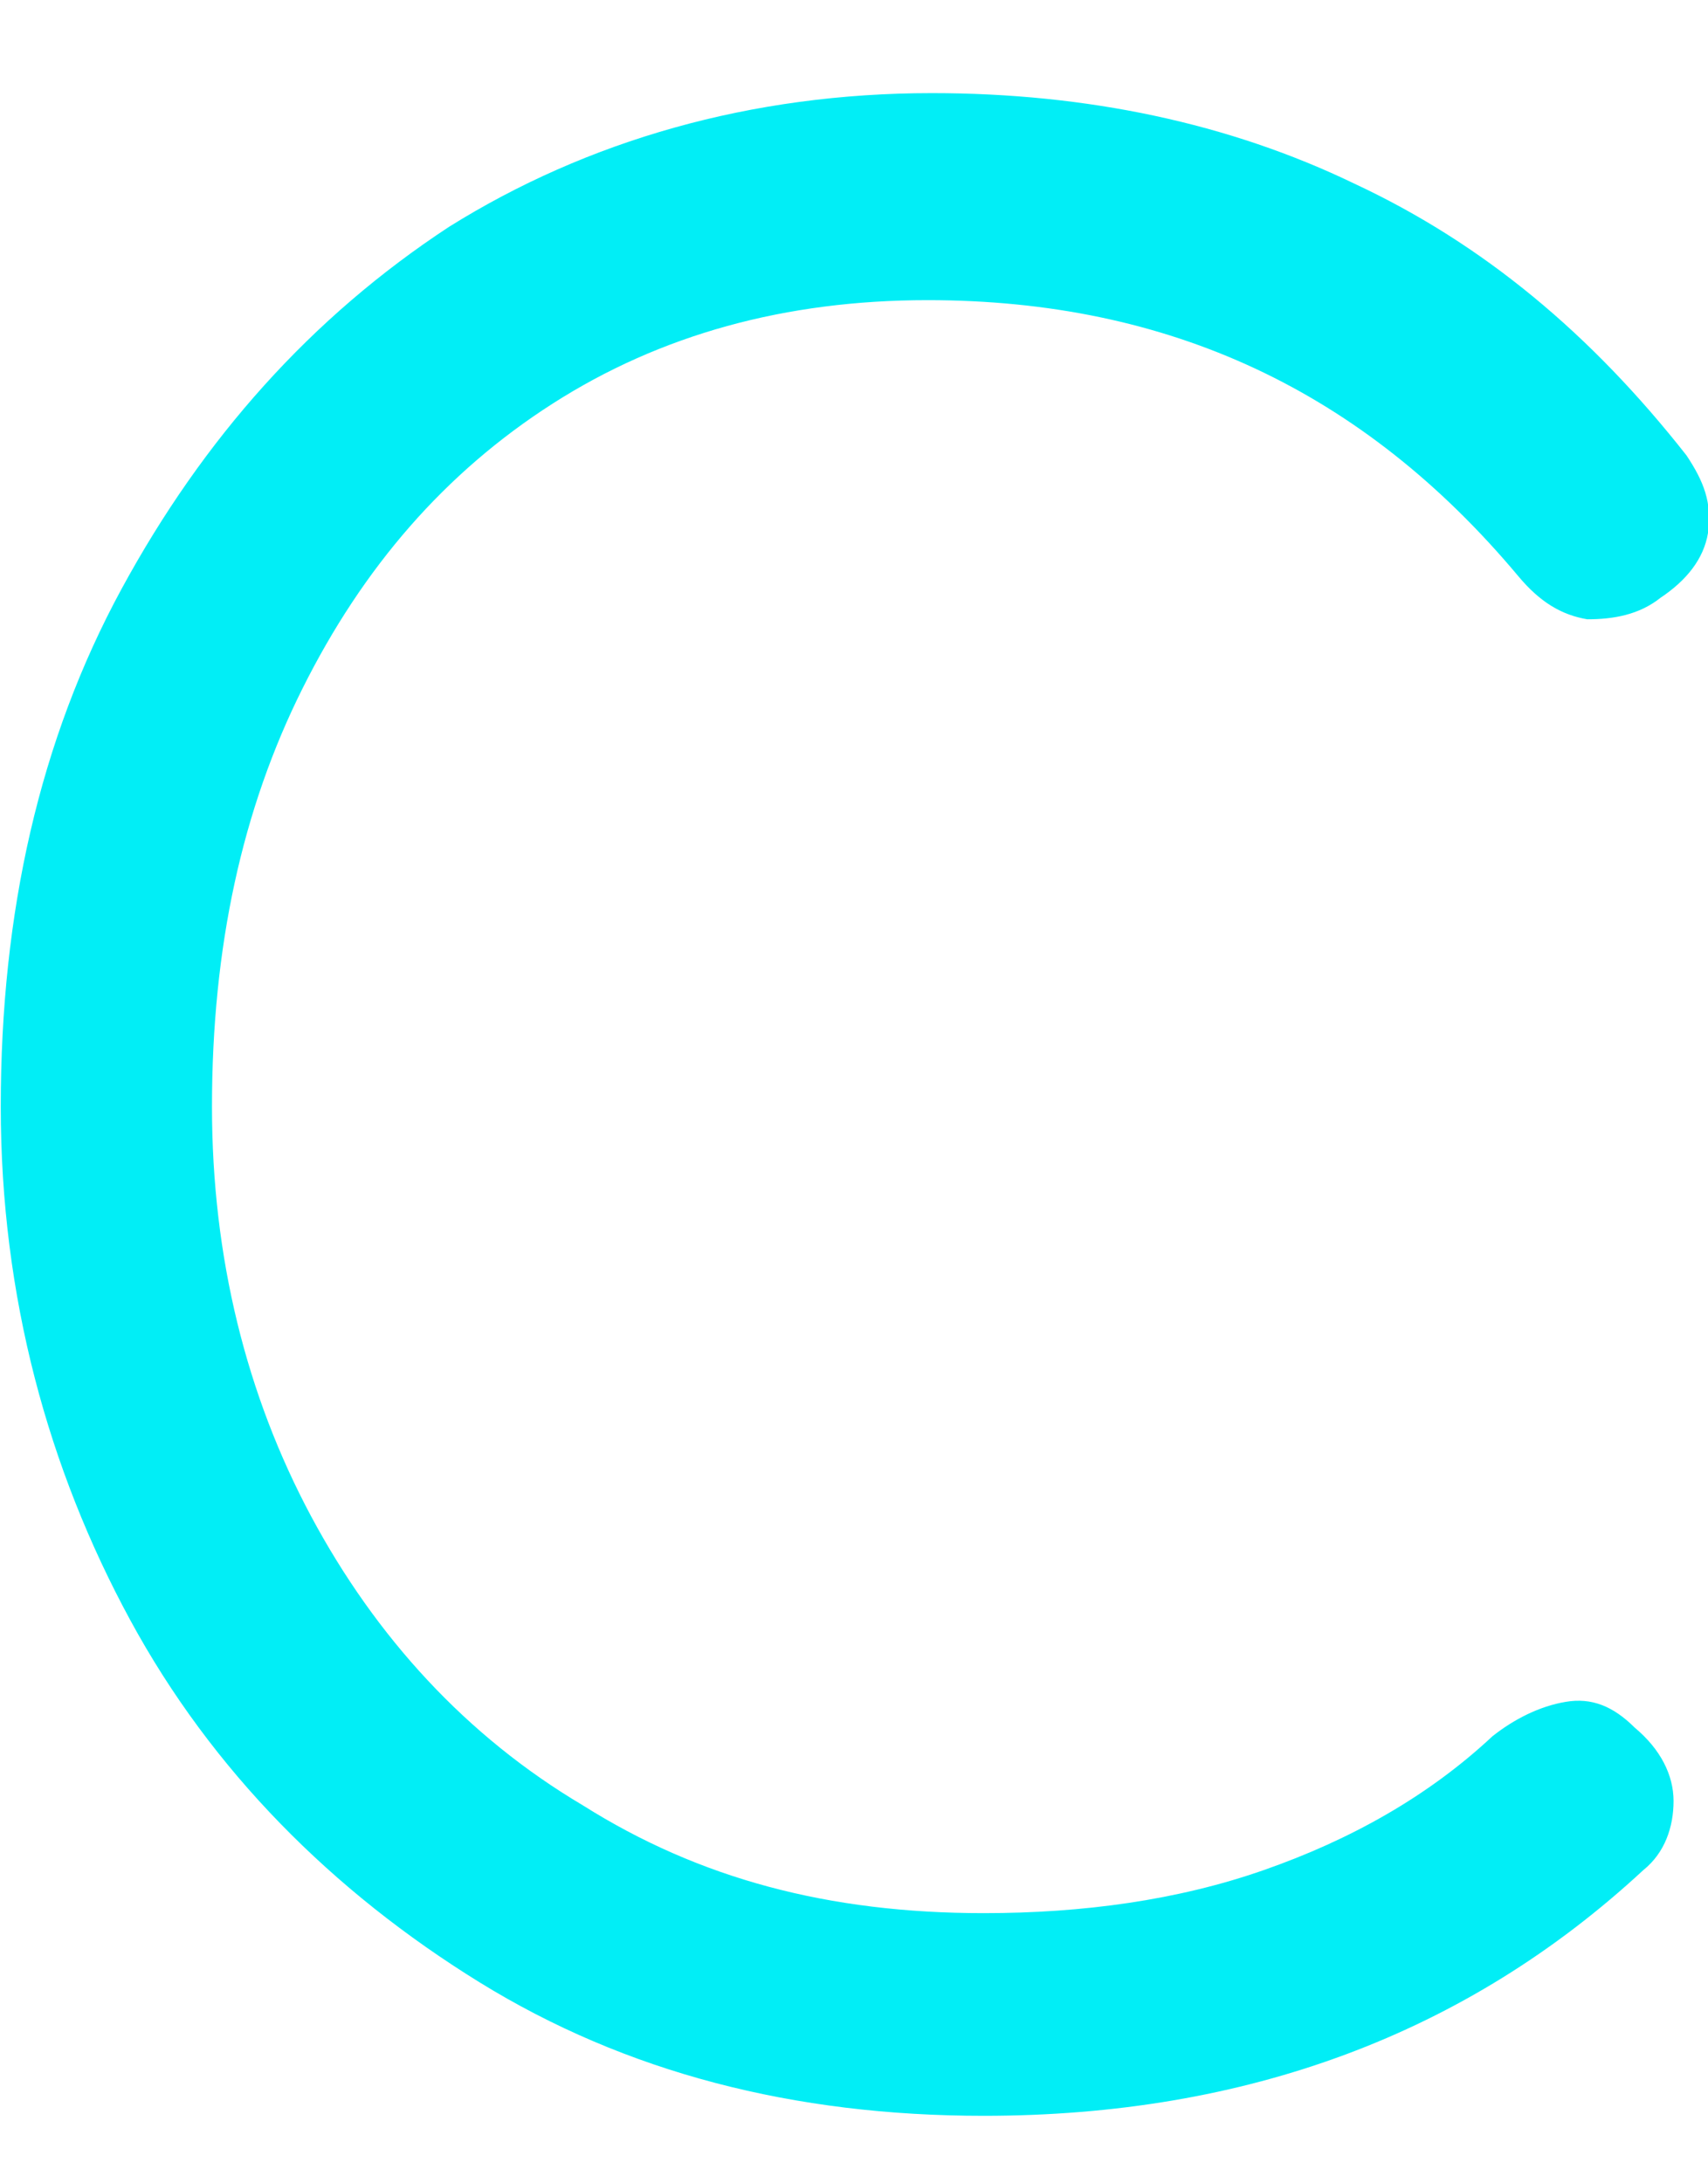 <svg width="18" height="23" viewBox="0 0 18 23" fill="none" xmlns="http://www.w3.org/2000/svg">
<path d="M10.367 22.289C8.368 22.289 6.596 21.835 5.051 20.881C3.507 19.927 2.234 18.655 1.371 17.064C0.508 15.474 0.008 13.657 0.008 11.658C0.008 9.613 0.417 7.796 1.28 6.206C2.144 4.616 3.279 3.343 4.733 2.389C6.187 1.481 7.914 0.981 9.822 0.981C11.457 0.981 12.957 1.299 14.274 1.935C15.637 2.571 16.773 3.525 17.773 4.797C17.955 5.07 18.045 5.297 18 5.615C17.955 5.888 17.773 6.115 17.5 6.297C17.273 6.478 17 6.524 16.728 6.524C16.455 6.478 16.228 6.342 16.001 6.07C14.365 4.116 12.321 3.162 9.776 3.162C8.277 3.162 6.96 3.525 5.824 4.252C4.688 4.979 3.825 5.979 3.189 7.251C2.552 8.523 2.234 9.977 2.234 11.658C2.234 13.248 2.598 14.702 3.279 15.974C3.961 17.246 4.915 18.291 6.142 19.018C7.368 19.791 8.731 20.154 10.367 20.154C11.412 20.154 12.412 20.018 13.32 19.7C14.229 19.382 15.047 18.927 15.728 18.291C15.956 18.11 16.228 17.973 16.501 17.928C16.773 17.882 17 17.973 17.228 18.2C17.5 18.427 17.637 18.7 17.637 18.973C17.637 19.245 17.546 19.518 17.319 19.7C15.456 21.426 13.139 22.289 10.367 22.289Z" fill="#01EEF6"/>
</svg>
